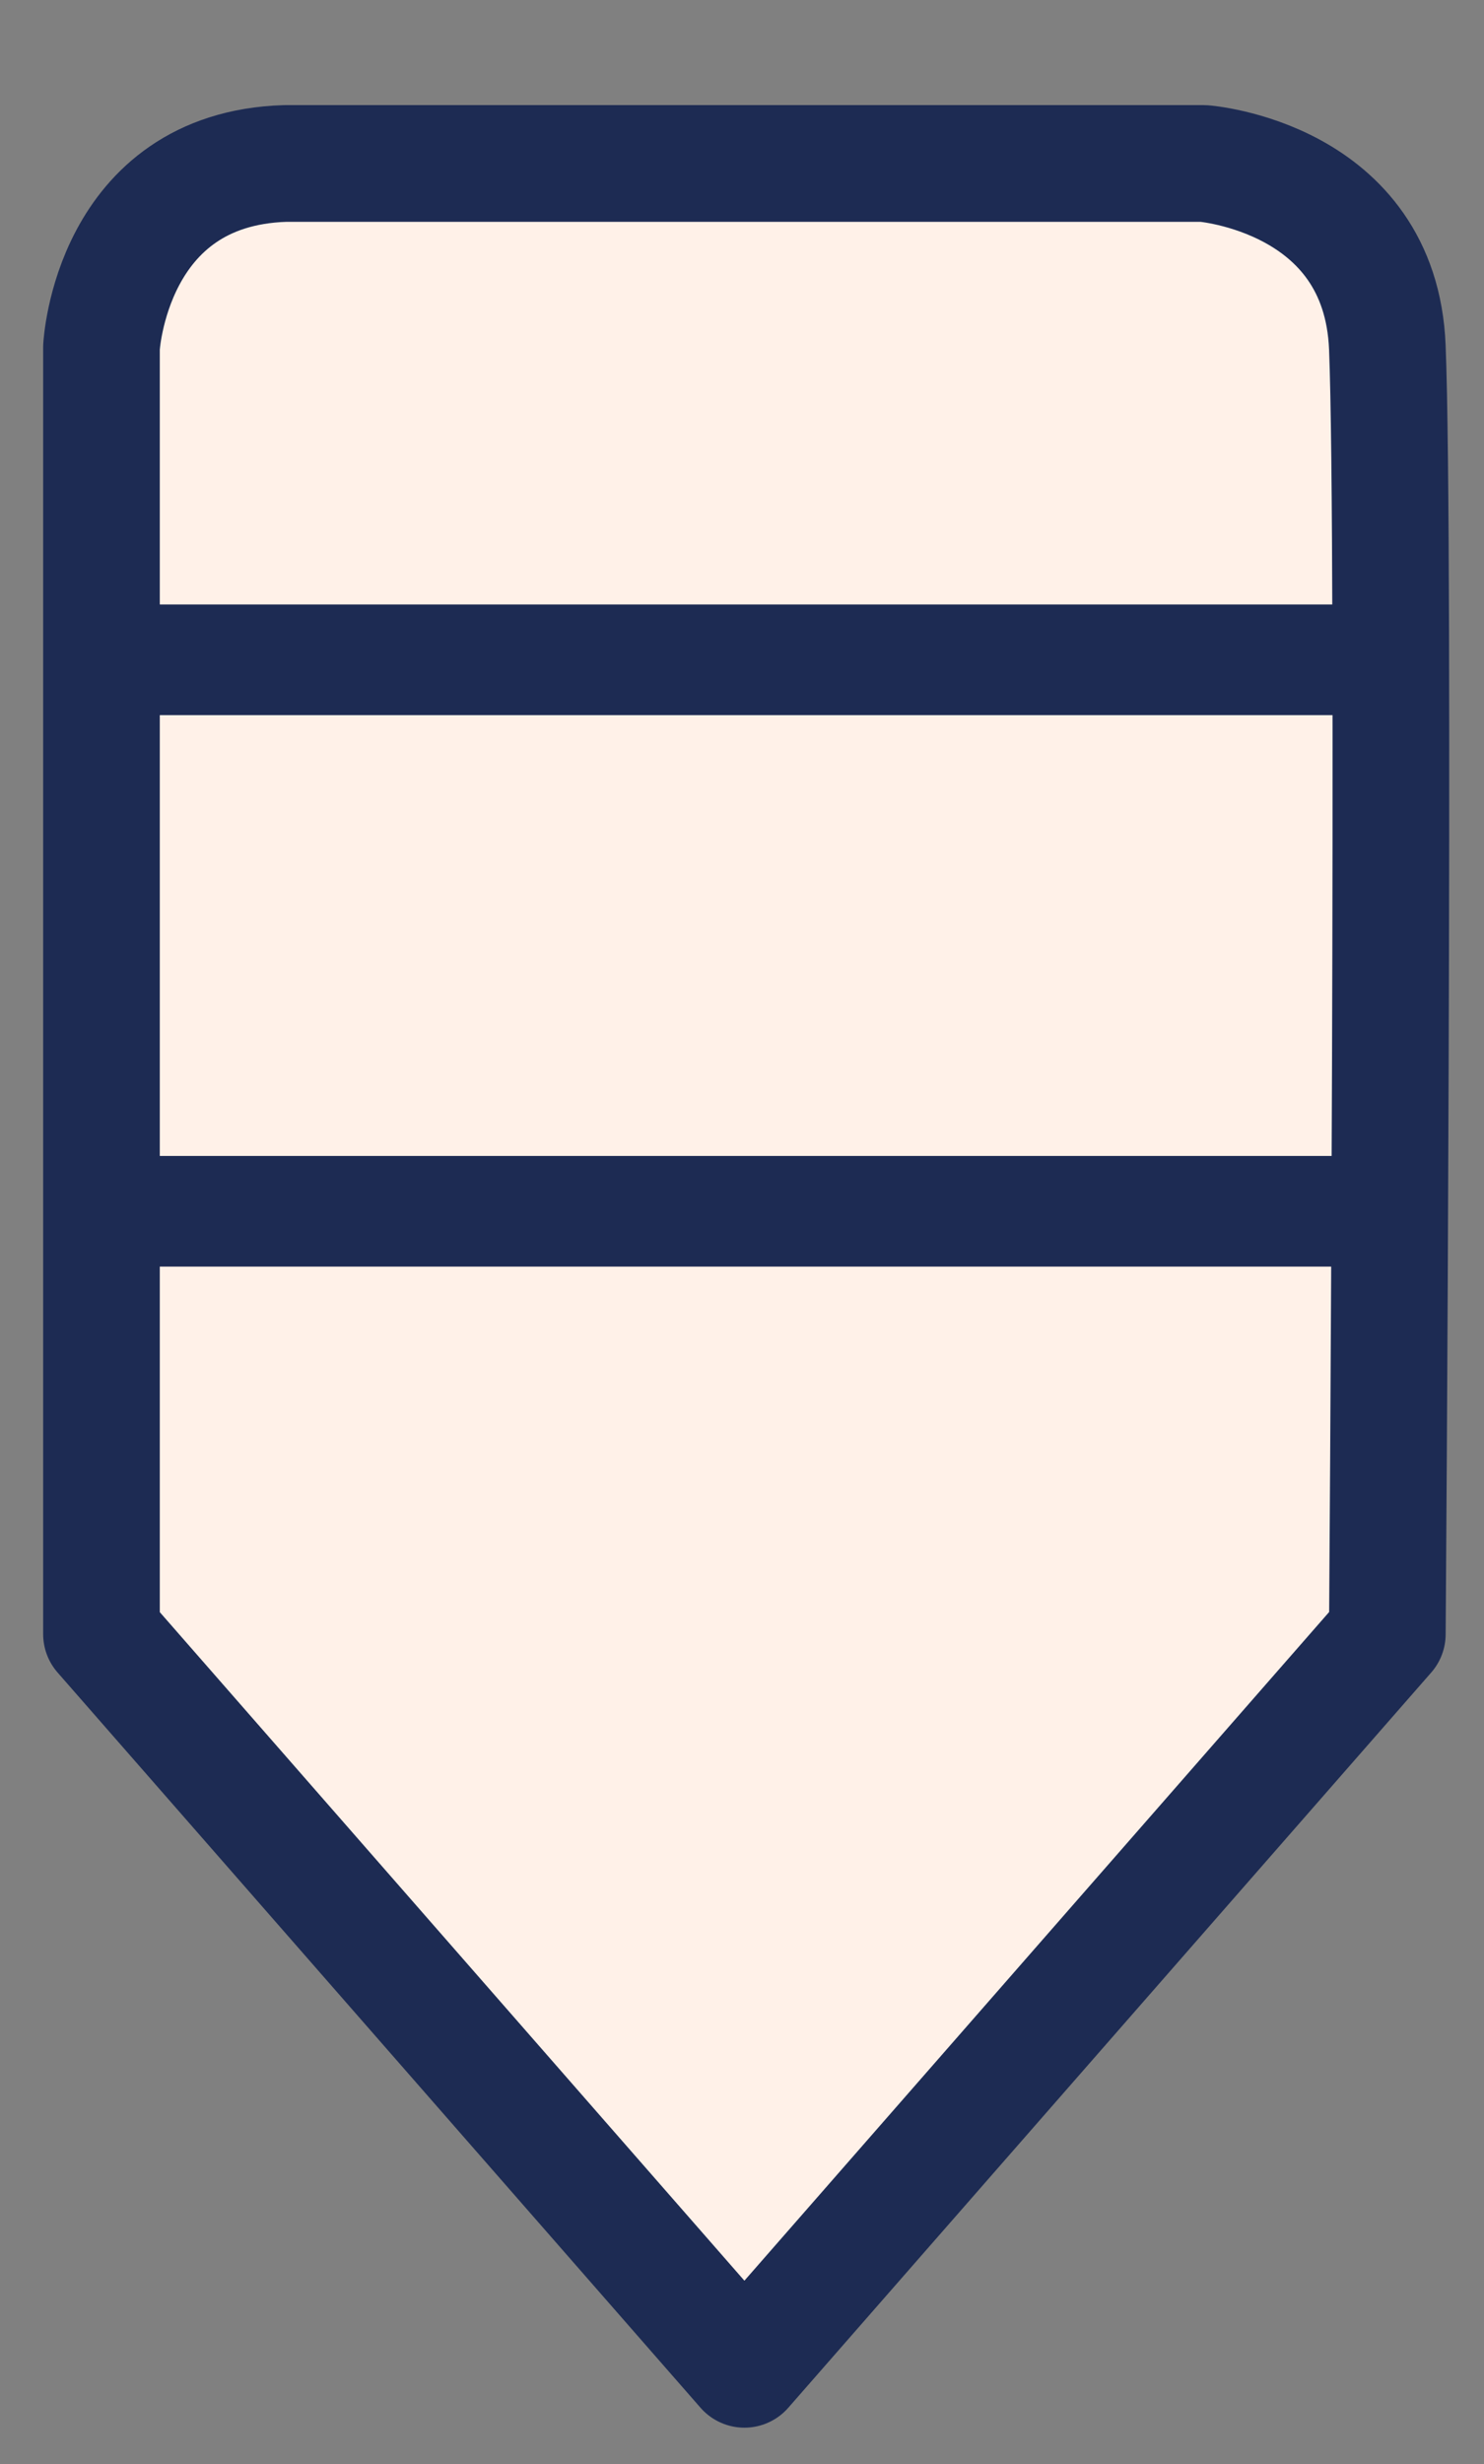 <?xml version="1.0" encoding="UTF-8" standalone="no"?><!DOCTYPE svg PUBLIC "-//W3C//DTD SVG 1.1//EN" "http://www.w3.org/Graphics/SVG/1.1/DTD/svg11.dtd"><svg width="100%" height="100%" viewBox="0 0 229 380" version="1.1" xmlns="http://www.w3.org/2000/svg" xmlns:xlink="http://www.w3.org/1999/xlink" xml:space="preserve" xmlns:serif="http://www.serif.com/" style="fill-rule:evenodd;clip-rule:evenodd;stroke-linecap:round;stroke-linejoin:round;stroke-miterlimit:1.5;"><rect x="0" y="0" width="229" height="380" fill="#808080" stroke="none"/><path d="M44.005,25.209l141.732,0c0,0 27.282,2.073 28.347,28.347c1.236,30.506 -0,198.425 -0,198.425l-99.213,113.375l-99.212,-113.375l-0,-198.425c-0,-0 1.43,-27.517 28.346,-28.347Z" style="fill:#fff1e8;stroke:#1d2b53;stroke-width:18px;"/><g id="Boat"><path d="M18.493,101.745l189.921,-0" style="fill:none;stroke:#1d2b53;stroke-width:17.06px;"/><path d="M18.493,186.784l189.921,0" style="fill:none;stroke:#1d2b53;stroke-width:17.06px;"/></g></svg>